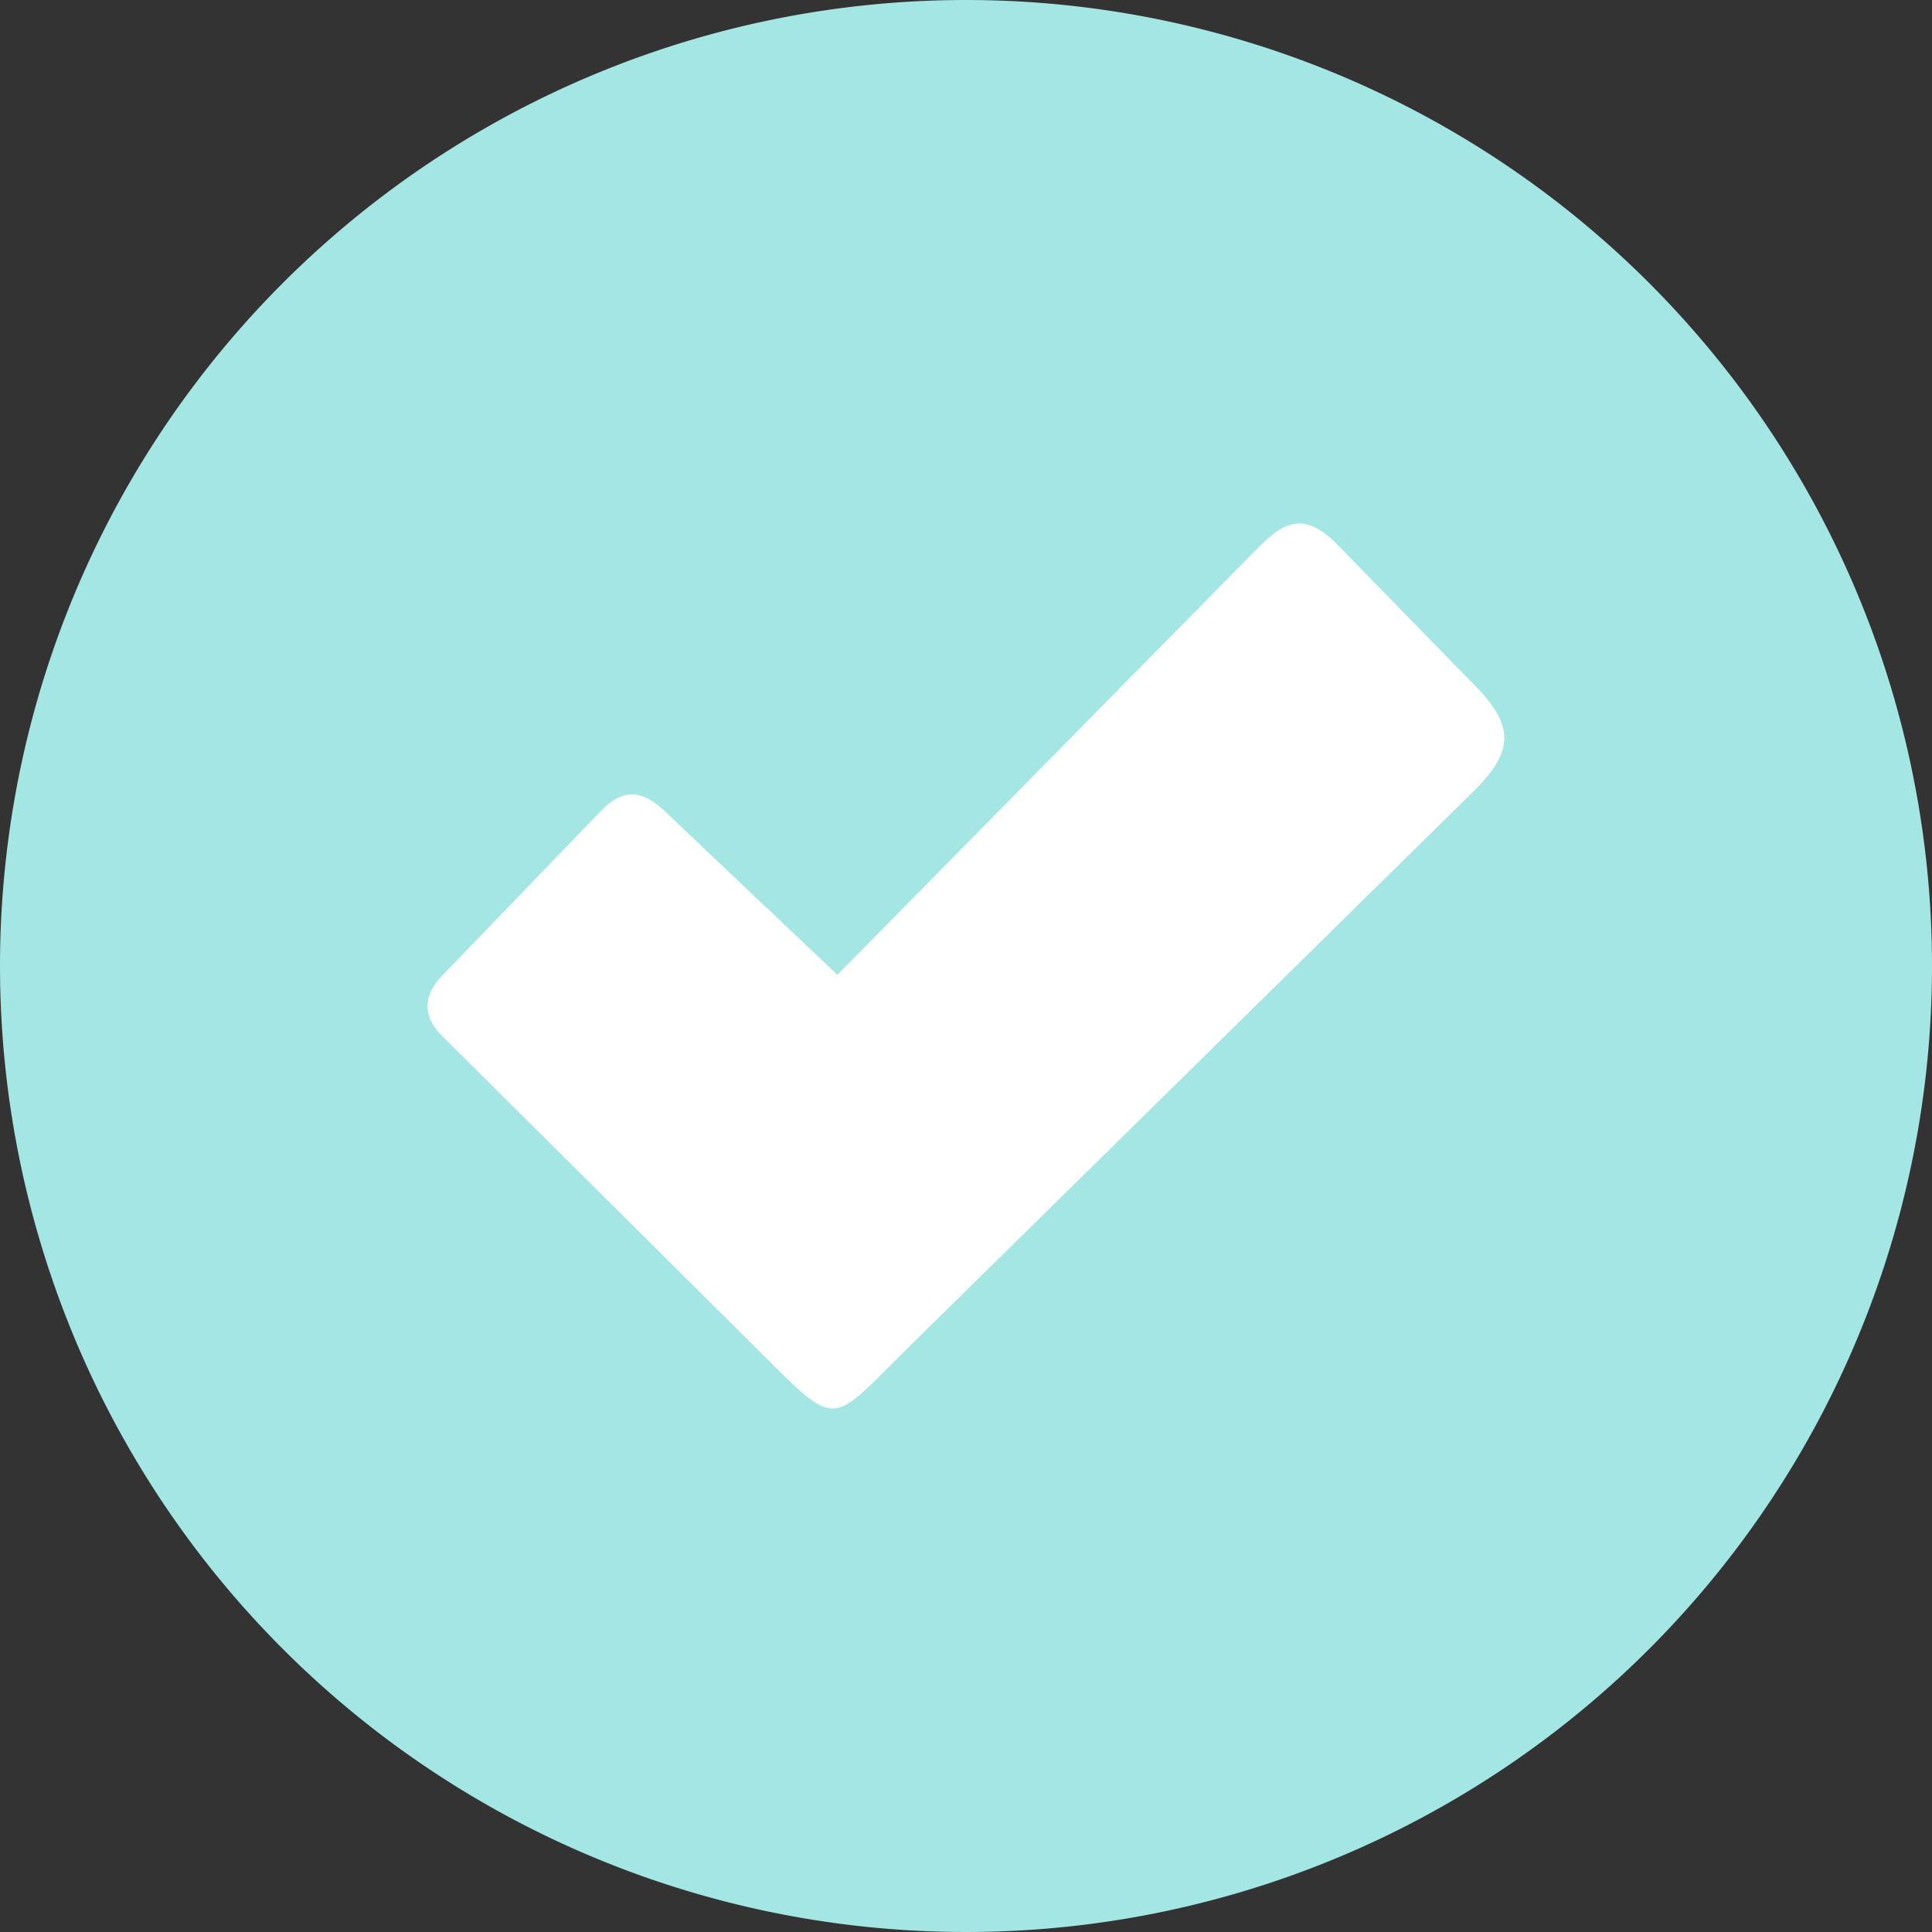 <?xml version="1.0" encoding="utf-8"?>
<svg id="Layer_1" data-name="Layer 1" xmlns="http://www.w3.org/2000/svg" viewBox="0 0 122.88 122.88" xmlns:bx="https://boxy-svg.com" width="122.88px" height="122.88px"><rect x="0" y="0" width="122.88" height="122.88" fill="#333333" stroke="none"/><defs><style>.cls-1{fill:#00a912;}.cls-1,.cls-2{fill-rule:evenodd;}.cls-2{fill:#fff;}</style><bx:export><bx:file format="svg" href="#object-0"/><bx:file format="svg" path="confirm.svg"/></bx:export></defs><title>confirm</title><path class="cls-1" d="M61.44,0A61.44,61.44,0,1,1,0,61.44,61.44,61.44,0,0,1,61.44,0Z" style="fill: rgb(163, 230, 227);" id="object-0"/><path class="cls-2" d="M42.37,51.68,53.26,62,79,35.87c2.13-2.16,3.47-3.9,6.1-1.19l8.53,8.74c2.8,2.77,2.66,4.4,0,7L58.14,85.34c-5.58,5.46-4.61,5.79-10.26.19L28,65.77c-1.18-1.28-1.05-2.57.24-3.84l9.9-10.27c1.5-1.58,2.7-1.44,4.22,0Z"/></svg>